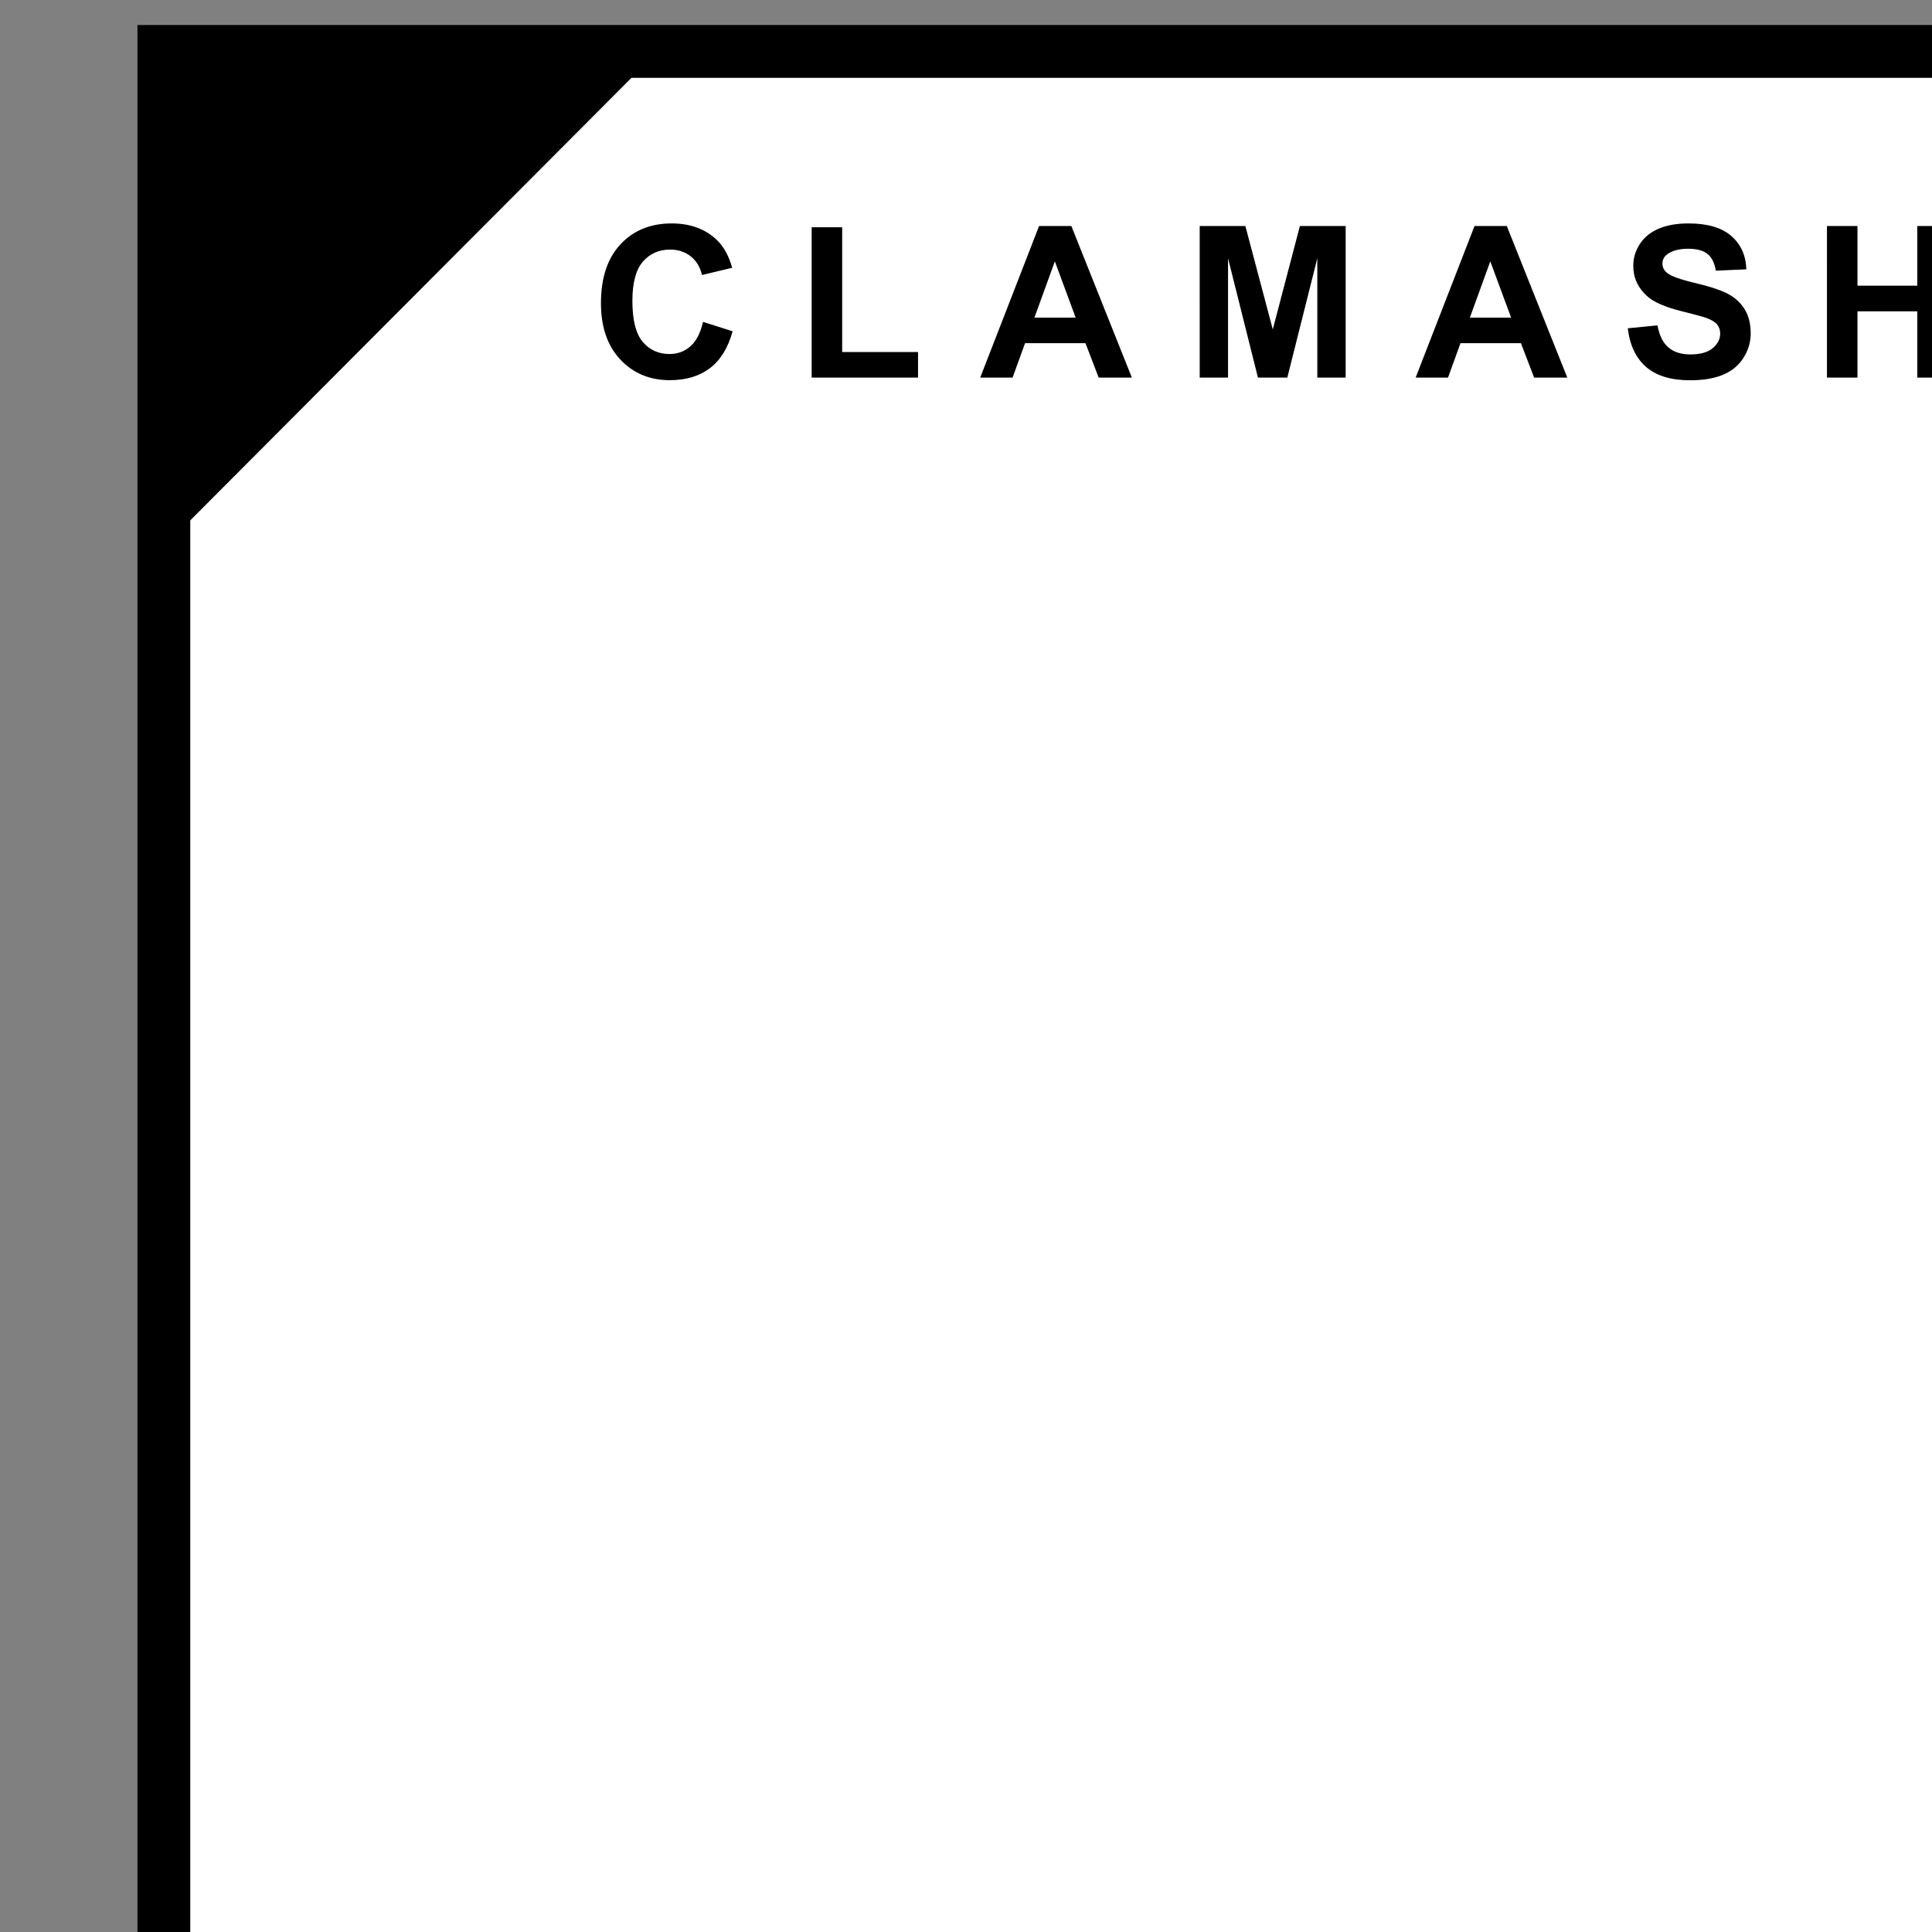 <?xml version="1.0" encoding="UTF-8" standalone="no"?>
<svg
   width="9.055mm"
   height="9.055mm"
   version="1.1"
   viewBox="0 0 9.055 9.055"
   xml:space="preserve"
   id="svg5"
   sodipodi:docname="shield_fsa_cl.svg"
   inkscape:version="1.3 (0e150ed, 2023-07-21)"
   xmlns:inkscape="http://www.inkscape.org/namespaces/inkscape"
   xmlns:sodipodi="http://sodipodi.sourceforge.net/DTD/sodipodi-0.dtd"
   xmlns="http://www.w3.org/2000/svg"
   xmlns:svg="http://www.w3.org/2000/svg"><rect x="0" y="0" width="9.055" height="9.055" fill="#808080" stroke="none"/><defs
     id="defs5"><clipPath
       id="clip0"><rect
         x="1705"
         y="751"
         width="1585"
         height="1591"
         id="rect1" /></clipPath><clipPath
       id="clip0-3"><rect
         x="1631"
         y="275"
         width="1036"
         height="1040"
         id="rect1-8" /></clipPath><clipPath
       id="clip0-38"><rect
         x="-1567"
         y="632"
         width="1709"
         height="1710"
         id="rect1-0" /></clipPath><clipPath
       id="clip0-8"><rect
         x="2415"
         y="169"
         width="1036"
         height="1036"
         id="rect1-02" /></clipPath><clipPath
       id="clip1"><rect
         x="-0.455"
         y="-2770.82"
         width="490451"
         height="346364"
         id="rect2" /></clipPath><clipPath
       id="clip3"><rect
         x="1088360"
         y="1891850"
         width="487602"
         height="340822"
         id="rect3" /></clipPath><clipPath
       id="clip0-39"><rect
         x="2869"
         y="527"
         width="1036"
         height="1040"
         id="rect1-05" /></clipPath></defs><sodipodi:namedview
     id="namedview5"
     pagecolor="#ffffff"
     bordercolor="#000000"
     borderopacity="0.25"
     inkscape:showpageshadow="2"
     inkscape:pageopacity="0.0"
     inkscape:pagecheckerboard="0"
     inkscape:deskcolor="#d1d1d1"
     inkscape:document-units="mm"
     inkscape:zoom="9.8841882"
     inkscape:cx="26.254053"
     inkscape:cy="33.841929"
     inkscape:window-width="1520"
     inkscape:window-height="916"
     inkscape:window-x="1040"
     inkscape:window-y="294"
     inkscape:window-maximized="0"
     inkscape:current-layer="svg5" /><g
     clip-path="url(#clip0-39)"
     transform="matrix(0.009,0,0,0.009,-25.197,-4.655)"
     id="g2"><rect
       x="2885"
       y="544"
       width="1006"
       height="1005"
       stroke="#000000"
       stroke-width="27.5"
       stroke-linecap="butt"
       stroke-linejoin="miter"
       stroke-miterlimit="8"
       stroke-opacity="1"
       fill="#ffffff"
       fill-opacity="1"
       id="rect2-2" /><path
       d="m 3575.75,653.333 -10.63,29.293 h 21.48 z m -226.76,0 -10.63,29.293 h 21.47 z m -126.64,-17.769 h 15.89 v 64.993 h 39.51 v 13.3 h -55.4 z m 528.73,-0.646 h 15.89 v 31.069 h 31.14 V 634.918 H 3814 v 78.939 h -15.89 v -34.516 h -31.14 v 34.516 h -15.89 z m -183.54,0 h 16.8 l 31.51,78.939 h -17.28 l -6.87,-17.931 h -31.46 l -6.5,17.931 h -16.86 z m -143.12,0 h 23.78 l 14.28,53.846 14.12,-53.846 h 23.83 v 78.939 h -14.76 v -62.139 l -15.62,62.139 h -15.3 l -15.57,-62.139 v 62.139 h -14.76 z m -83.64,0 h 16.8 l 31.51,78.939 h -17.28 l -6.88,-17.931 h -31.45 l -6.5,17.931 h -16.86 z m 338.15,-1.346 c 9.88,0 17.31,2.172 22.31,6.516 4.99,4.343 7.61,10.141 7.86,17.392 l -15.89,0.7 c -0.68,-4.057 -2.14,-6.973 -4.37,-8.75 -2.24,-1.777 -5.6,-2.666 -10.07,-2.666 -4.62,0 -8.23,0.952 -10.84,2.854 -1.69,1.221 -2.53,2.854 -2.53,4.9 0,1.867 0.79,3.464 2.37,4.792 2,1.687 6.87,3.447 14.6,5.277 7.73,1.831 13.44,3.725 17.15,5.681 3.7,1.957 6.6,4.631 8.7,8.023 2.09,3.392 3.14,7.584 3.14,12.573 0,4.523 -1.26,8.759 -3.76,12.708 -2.51,3.949 -6.05,6.883 -10.63,8.804 -4.58,1.921 -10.29,2.881 -17.13,2.881 -9.95,0 -17.59,-2.307 -22.92,-6.92 -5.33,-4.612 -8.52,-11.334 -9.56,-20.165 l 15.47,-1.508 c 0.93,5.206 2.81,9.028 5.66,11.469 2.84,2.442 6.68,3.662 11.52,3.662 5.11,0 8.97,-1.086 11.56,-3.258 2.6,-2.171 3.9,-4.711 3.9,-7.619 0,-1.866 -0.55,-3.455 -1.64,-4.765 -1.09,-1.31 -3,-2.45 -5.72,-3.42 -1.86,-0.646 -6.1,-1.794 -12.72,-3.446 -8.52,-2.117 -14.5,-4.72 -17.93,-7.807 -4.83,-4.344 -7.25,-9.639 -7.25,-15.885 0,-4.02 1.14,-7.781 3.41,-11.28 2.27,-3.501 5.55,-6.166 9.82,-7.997 4.28,-1.831 9.44,-2.746 15.49,-2.746 z m -529.48,0 c 9.63,0 17.45,2.854 23.46,8.562 3.58,3.374 6.26,8.22 8.05,14.538 l -15.73,3.769 c -0.93,-4.092 -2.87,-7.323 -5.82,-9.692 -2.96,-2.369 -6.54,-3.554 -10.77,-3.554 -5.83,0 -10.56,2.1 -14.2,6.3 -3.63,4.2 -5.45,11.003 -5.45,20.408 0,9.979 1.79,17.087 5.37,21.323 3.58,4.236 8.23,6.354 13.96,6.354 4.22,0 7.86,-1.346 10.9,-4.039 3.04,-2.692 5.22,-6.928 6.55,-12.707 l 15.41,4.9 c -2.37,8.615 -6.29,15.014 -11.79,19.196 -5.49,4.182 -12.46,6.273 -20.91,6.273 -10.45,0 -19.04,-3.581 -25.77,-10.742 -6.72,-7.162 -10.09,-16.953 -10.09,-29.373 0,-13.139 3.38,-23.343 10.15,-30.612 6.76,-7.269 15.65,-10.904 26.68,-10.904 z M 2885,546 h 255.23 L 2885,802 Z"
       fill="#000000"
       fill-rule="evenodd"
       fill-opacity="1"
       id="path2" /></g></svg>
